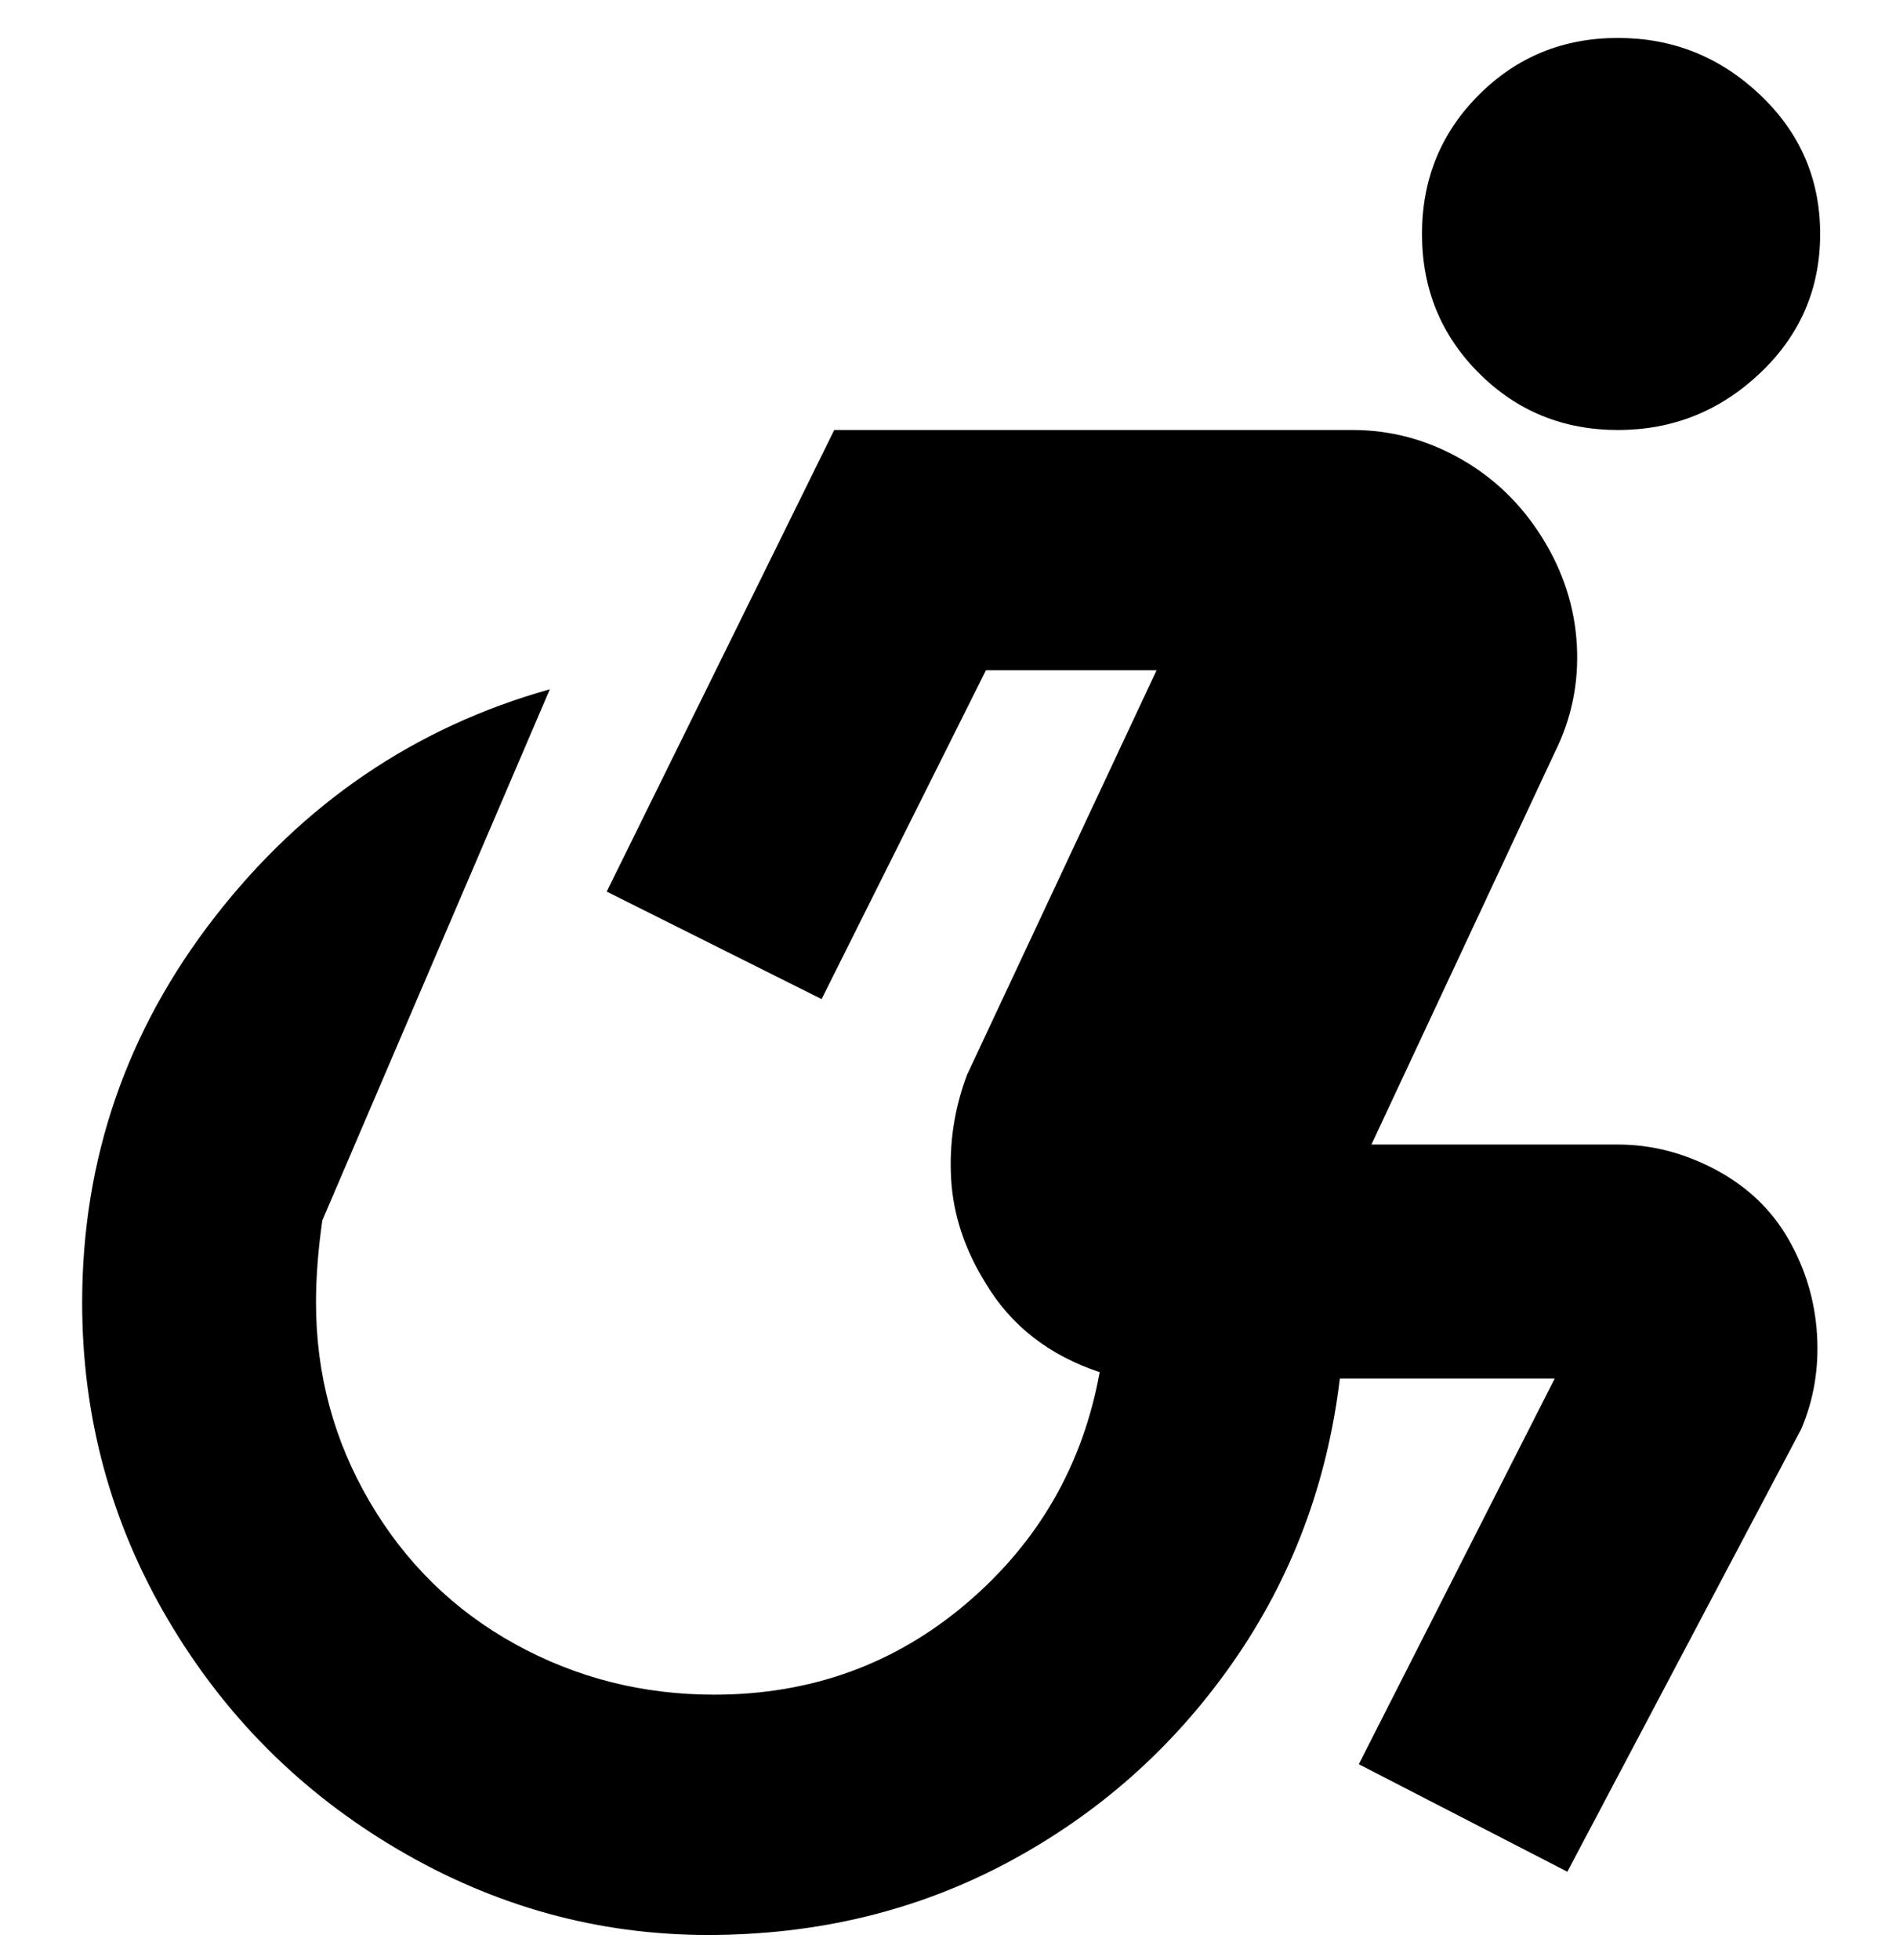 <svg viewBox="0 0 300 310" xmlns="http://www.w3.org/2000/svg"><path d="M225 37q0-13 9-22t22-9q13 0 22.5 9t9.5 22q0 13-9.5 22T256 68q-13 0-22-9t-9-22zm58 159q-4-7-11.5-11t-15.5-4h-39l29-62q4-8 3.5-17T244 85q-5-8-13-12.5T214 68h-82l-36 73 34 17 26-52h27l-30 64q-3 8-2.5 16.5T156 203q6 10 18 14-4 22-21 36.5T113 268q-17 0-31.5-8t-23-22.5Q50 223 50 206q0-6 1-13l36-84q-32 9-53 36t-21 61q0 27 13.5 50T63 292.5Q86 306 112 306t47.5-11.5Q181 283 195 263t17-45h34l-31 61 33 17 37-70q3-7 2.5-15t-4.5-15z"/></svg>